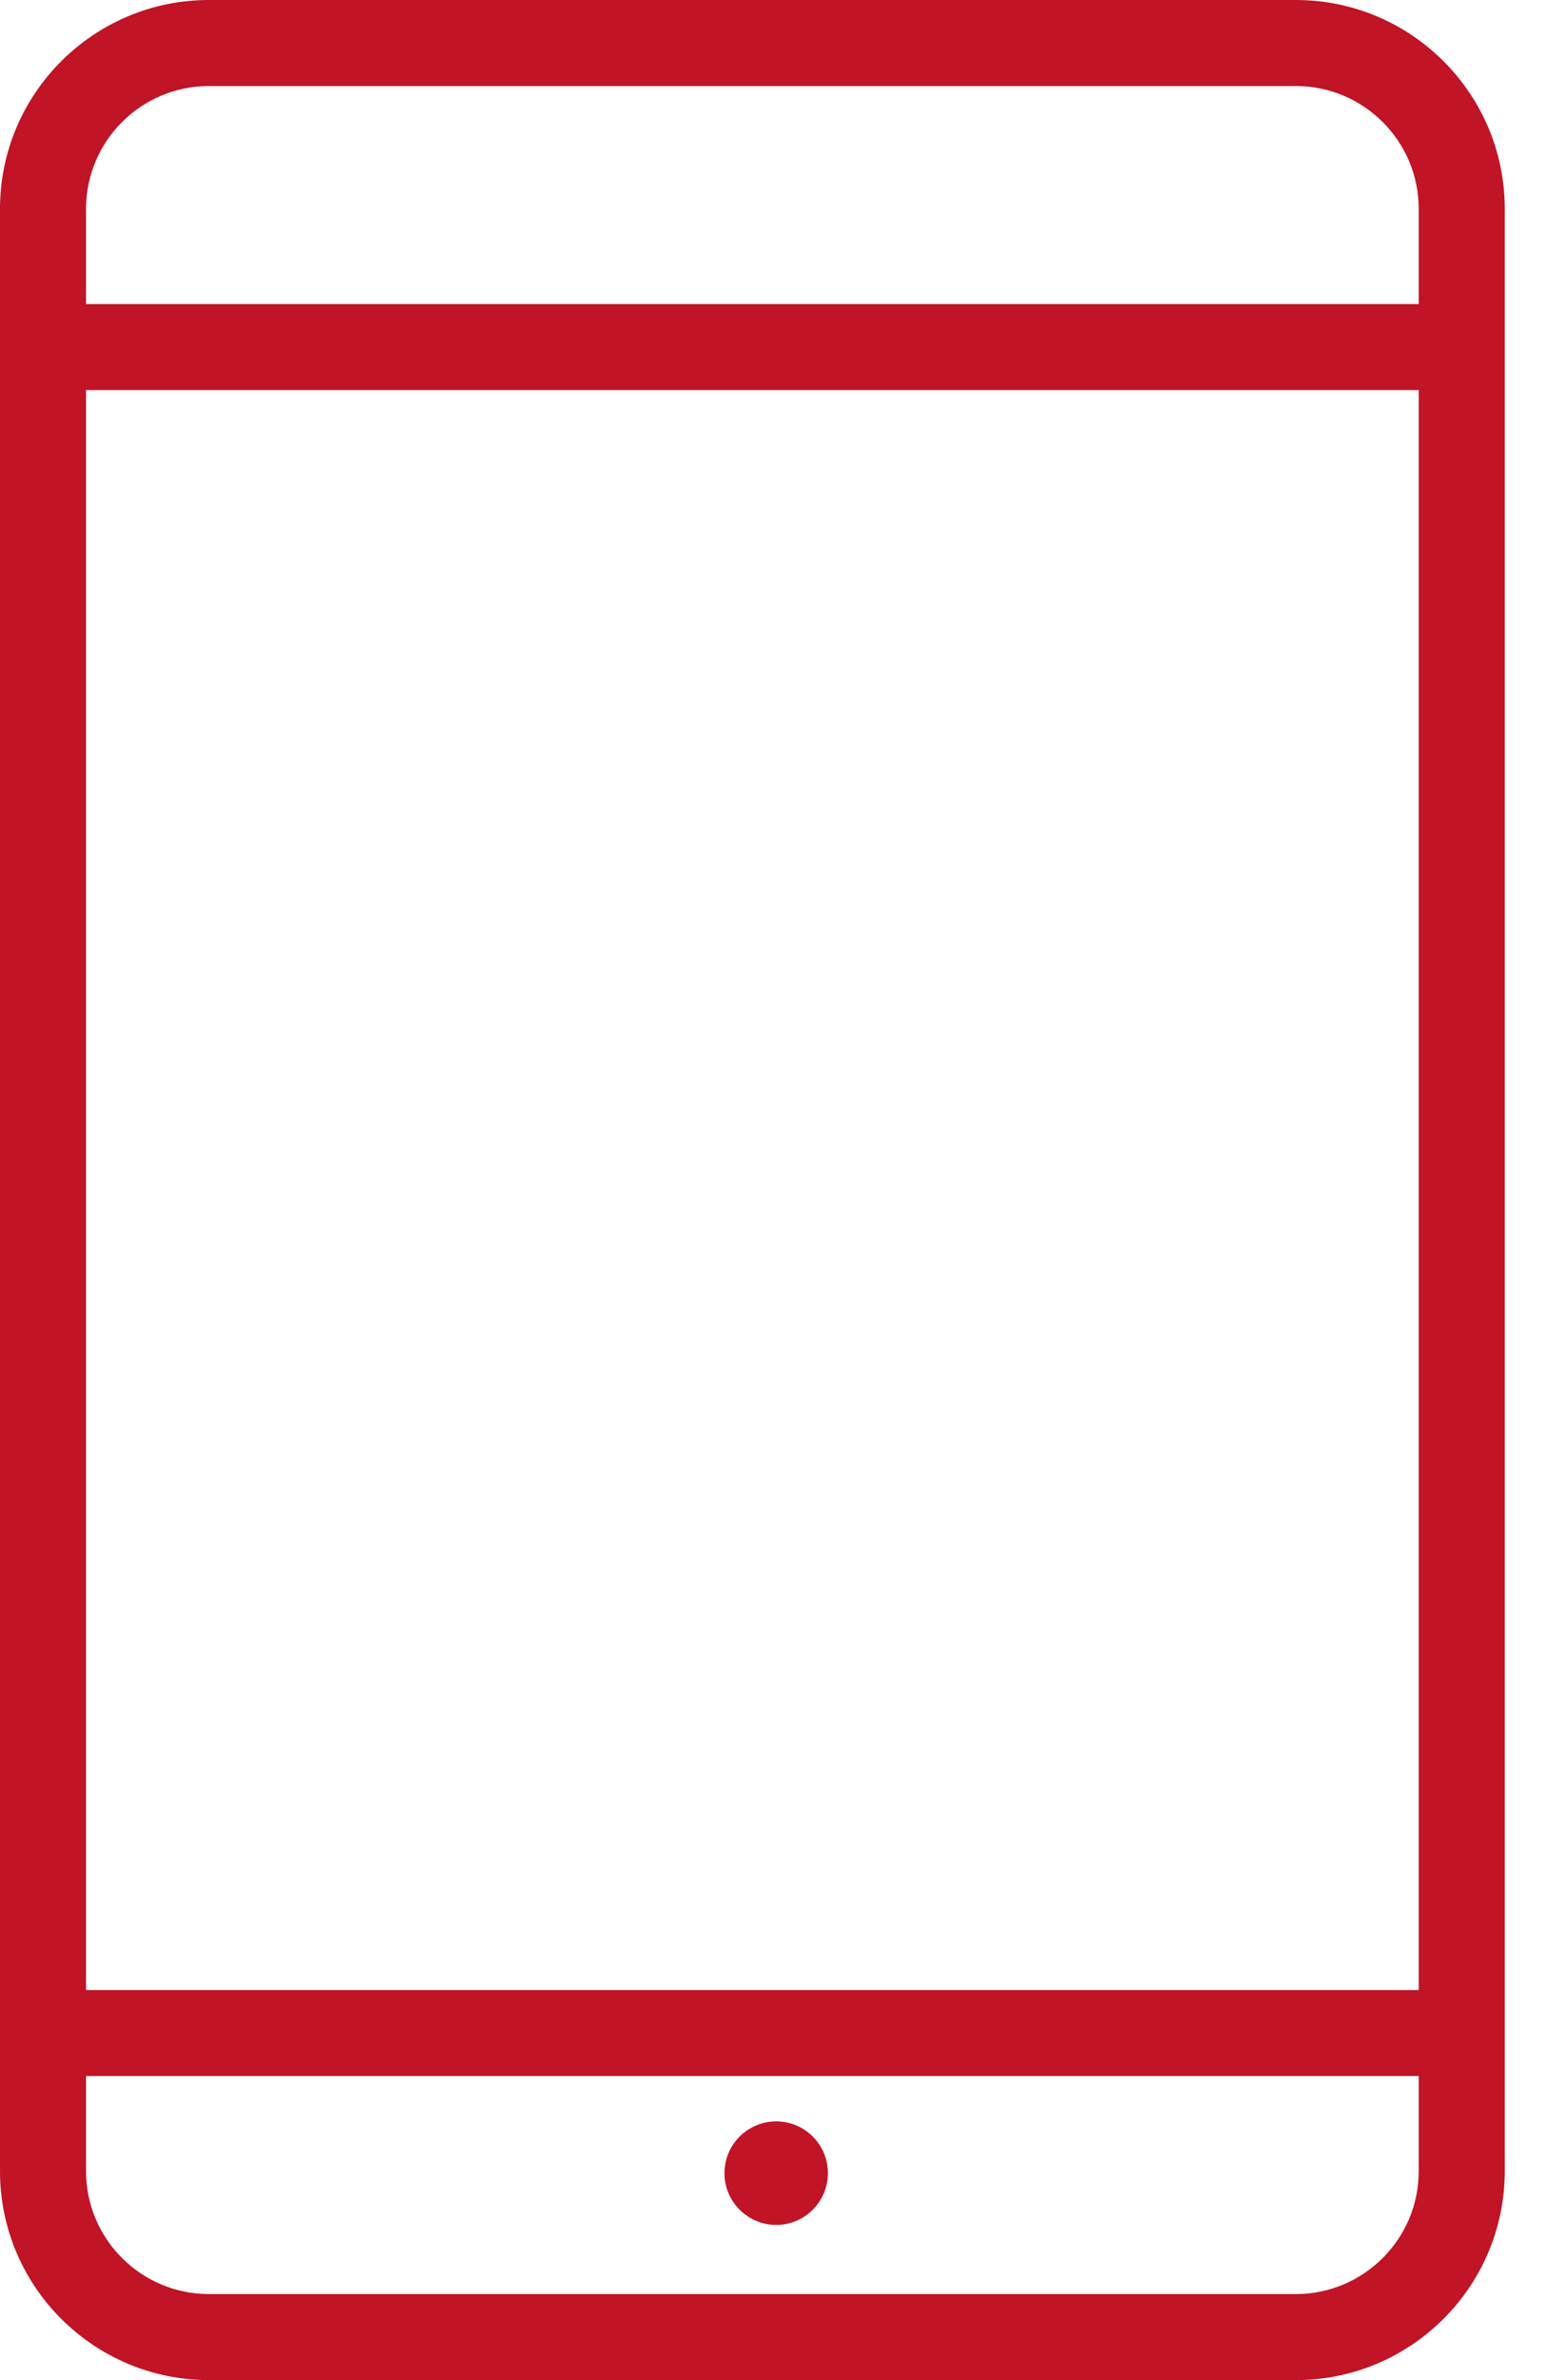 <svg width="13" height="20" viewBox="0 0 13 20" fill="none" xmlns="http://www.w3.org/2000/svg">
<path d="M10.89 0H1.755C0.787 0 0 0.787 0 1.755V18.245C0 19.213 0.787 20 1.755 20H10.89C11.858 20 12.645 19.212 12.645 18.245V1.755C12.645 0.787 11.858 0 10.89 0ZM11.922 18.245C11.922 18.814 11.459 19.277 10.89 19.277H1.755C1.186 19.277 0.723 18.814 0.723 18.245V17.445H11.922V18.245H11.922ZM11.922 16.722H0.723V3.278H11.922V16.722H11.922ZM11.922 2.555H0.723V1.755C0.723 1.186 1.186 0.723 1.755 0.723H10.89C11.459 0.723 11.922 1.186 11.922 1.755V2.555Z" fill="#C11426"/>
<path d="M6.957 18.261C6.957 18.501 6.763 18.696 6.523 18.696C6.283 18.696 6.088 18.501 6.088 18.261C6.088 18.021 6.283 17.826 6.523 17.826C6.763 17.826 6.957 18.021 6.957 18.261Z" fill="#C11426"/>
</svg>
